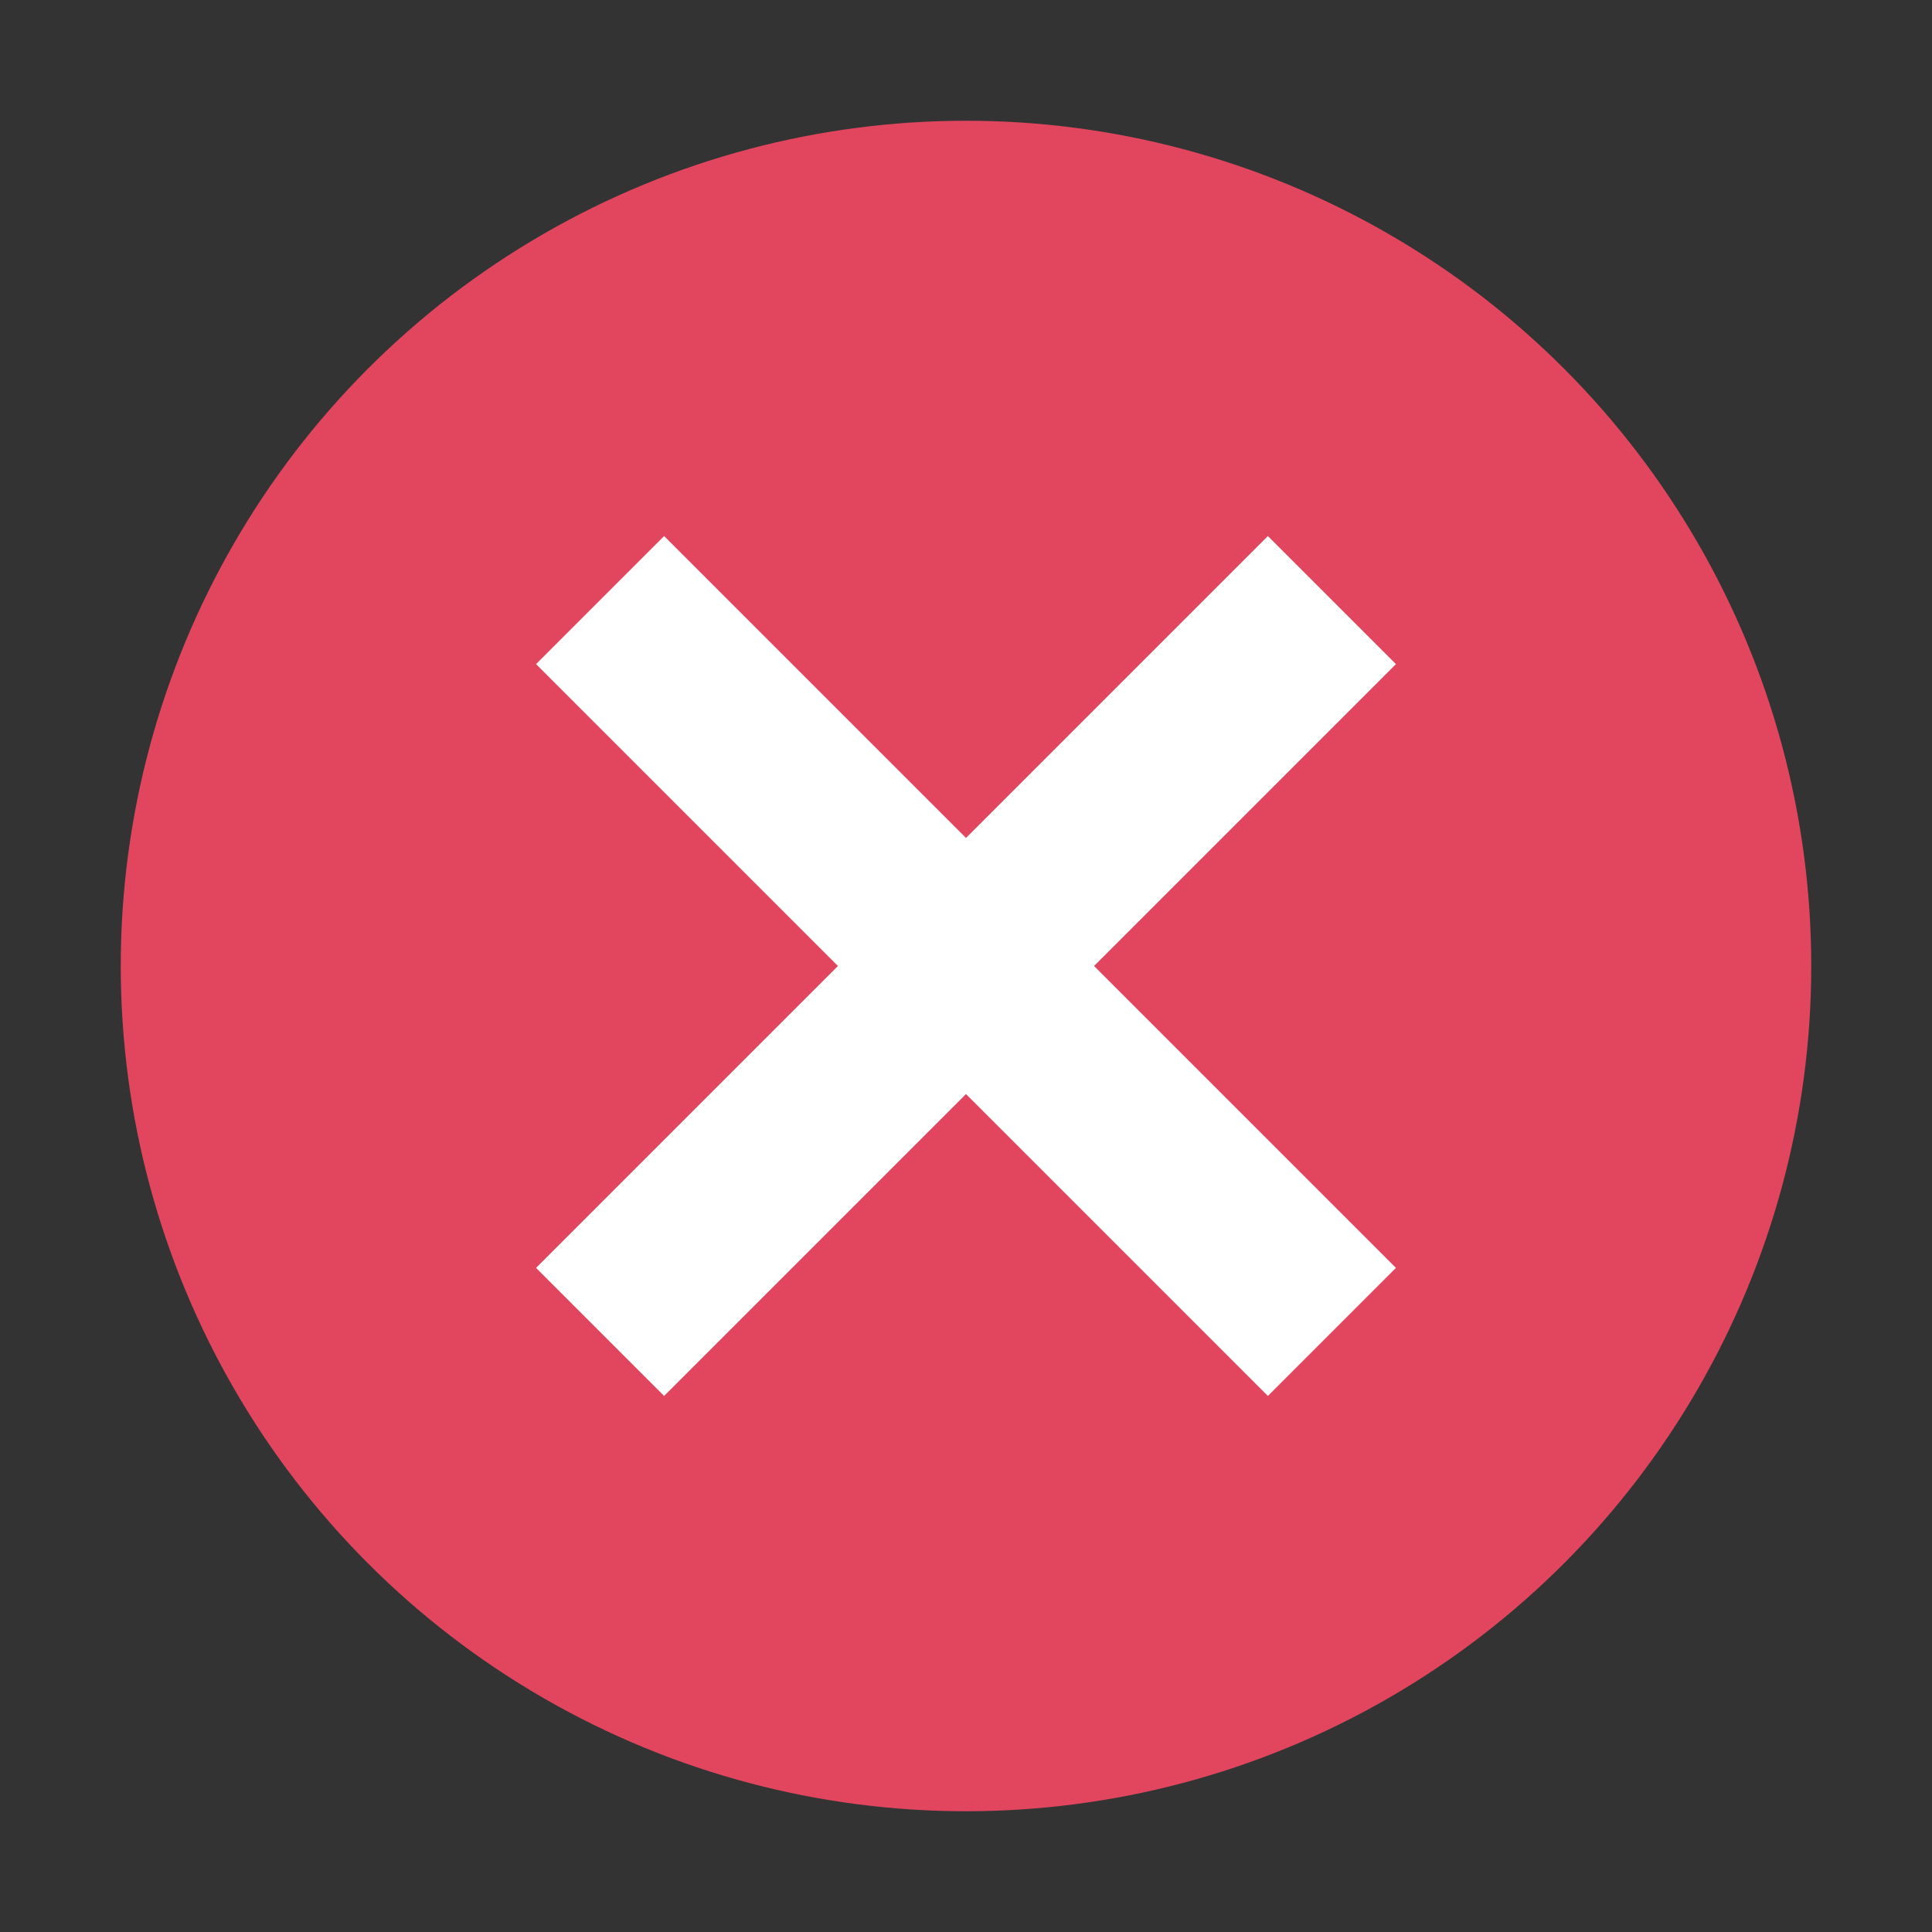 <svg width="16" height="16" viewBox="0 0 16 16" fill="none" xmlns="http://www.w3.org/2000/svg">
<rect x="0" y="0" width="16" height="16" fill="#333333" stroke="none"/>
<circle cx="8" cy="8" r="7" fill="#E1465E"/>
<path d="M5.5 10.5L10.5 5.5" stroke="white" stroke-width="1.5" stroke-linecap="square"/>
<path d="M10.5 10.5L5.5 5.5" stroke="white" stroke-width="1.5" stroke-linecap="square"/>
</svg>
